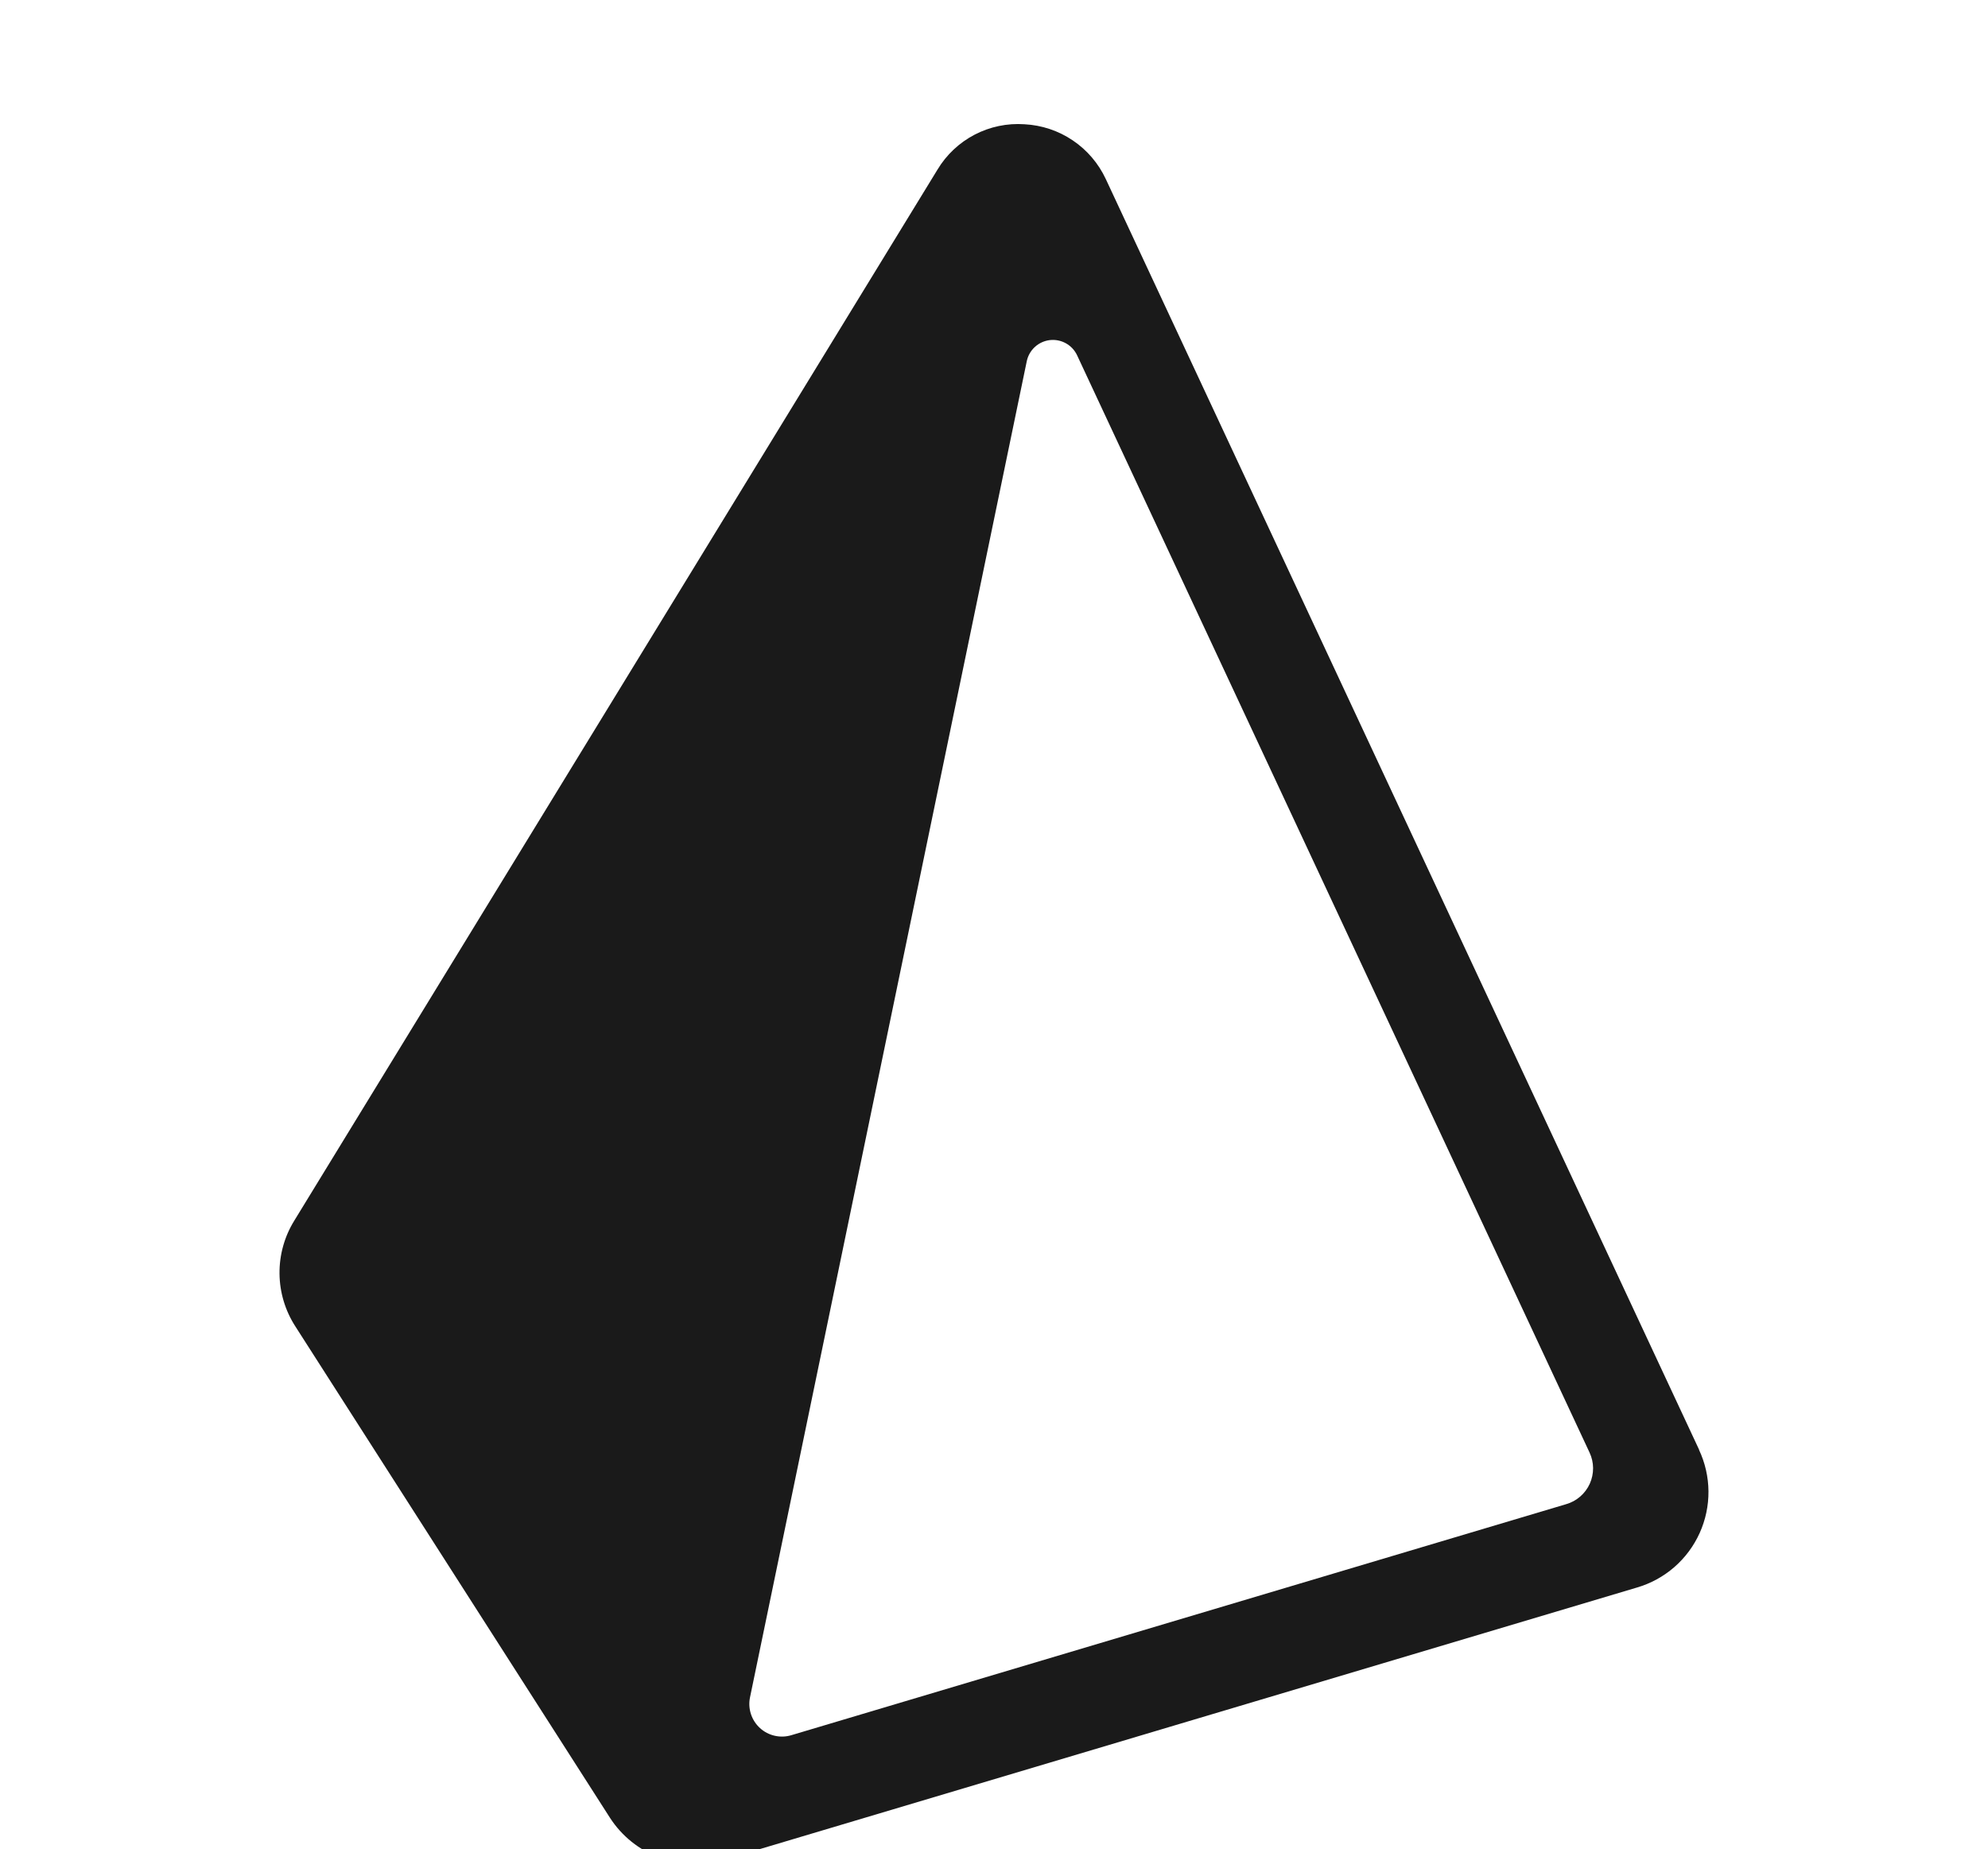 <svg width="100" height="93" viewBox="0 0 100 93" fill="none" xmlns="http://www.w3.org/2000/svg">
<path fill-rule="evenodd" clip-rule="evenodd" d="M78.781 75.656L39.809 87.275C39.538 87.357 39.25 87.368 38.973 87.305C38.696 87.243 38.44 87.11 38.23 86.919C38.02 86.728 37.863 86.486 37.775 86.217C37.686 85.947 37.669 85.659 37.725 85.381L51.65 18.159C51.709 17.885 51.852 17.636 52.06 17.447C52.268 17.258 52.53 17.139 52.809 17.106C53.088 17.074 53.37 17.13 53.615 17.266C53.861 17.402 54.058 17.612 54.178 17.866L79.956 73.056C80.072 73.302 80.133 73.569 80.135 73.84C80.137 74.112 80.08 74.38 79.969 74.627C79.857 74.874 79.693 75.094 79.488 75.272C79.283 75.45 79.042 75.581 78.781 75.656ZM85.466 72.912L55.625 9.009C55.258 8.221 54.684 7.548 53.963 7.062C53.242 6.575 52.403 6.295 51.534 6.25C50.666 6.19 49.798 6.371 49.026 6.773C48.254 7.175 47.608 7.782 47.159 8.528L14.8 61.4C14.306 62.2 14.05 63.124 14.06 64.064C14.07 65.005 14.346 65.923 14.856 66.713L30.681 91.428C31.277 92.352 32.157 93.057 33.188 93.439C34.219 93.821 35.346 93.859 36.4 93.547L82.338 79.85C83.031 79.648 83.673 79.298 84.219 78.824C84.764 78.35 85.2 77.763 85.497 77.105C85.794 76.446 85.945 75.73 85.939 75.008C85.933 74.285 85.77 73.573 85.463 72.919L85.466 72.912Z" fill="#1A1A1A"/>
</svg>
